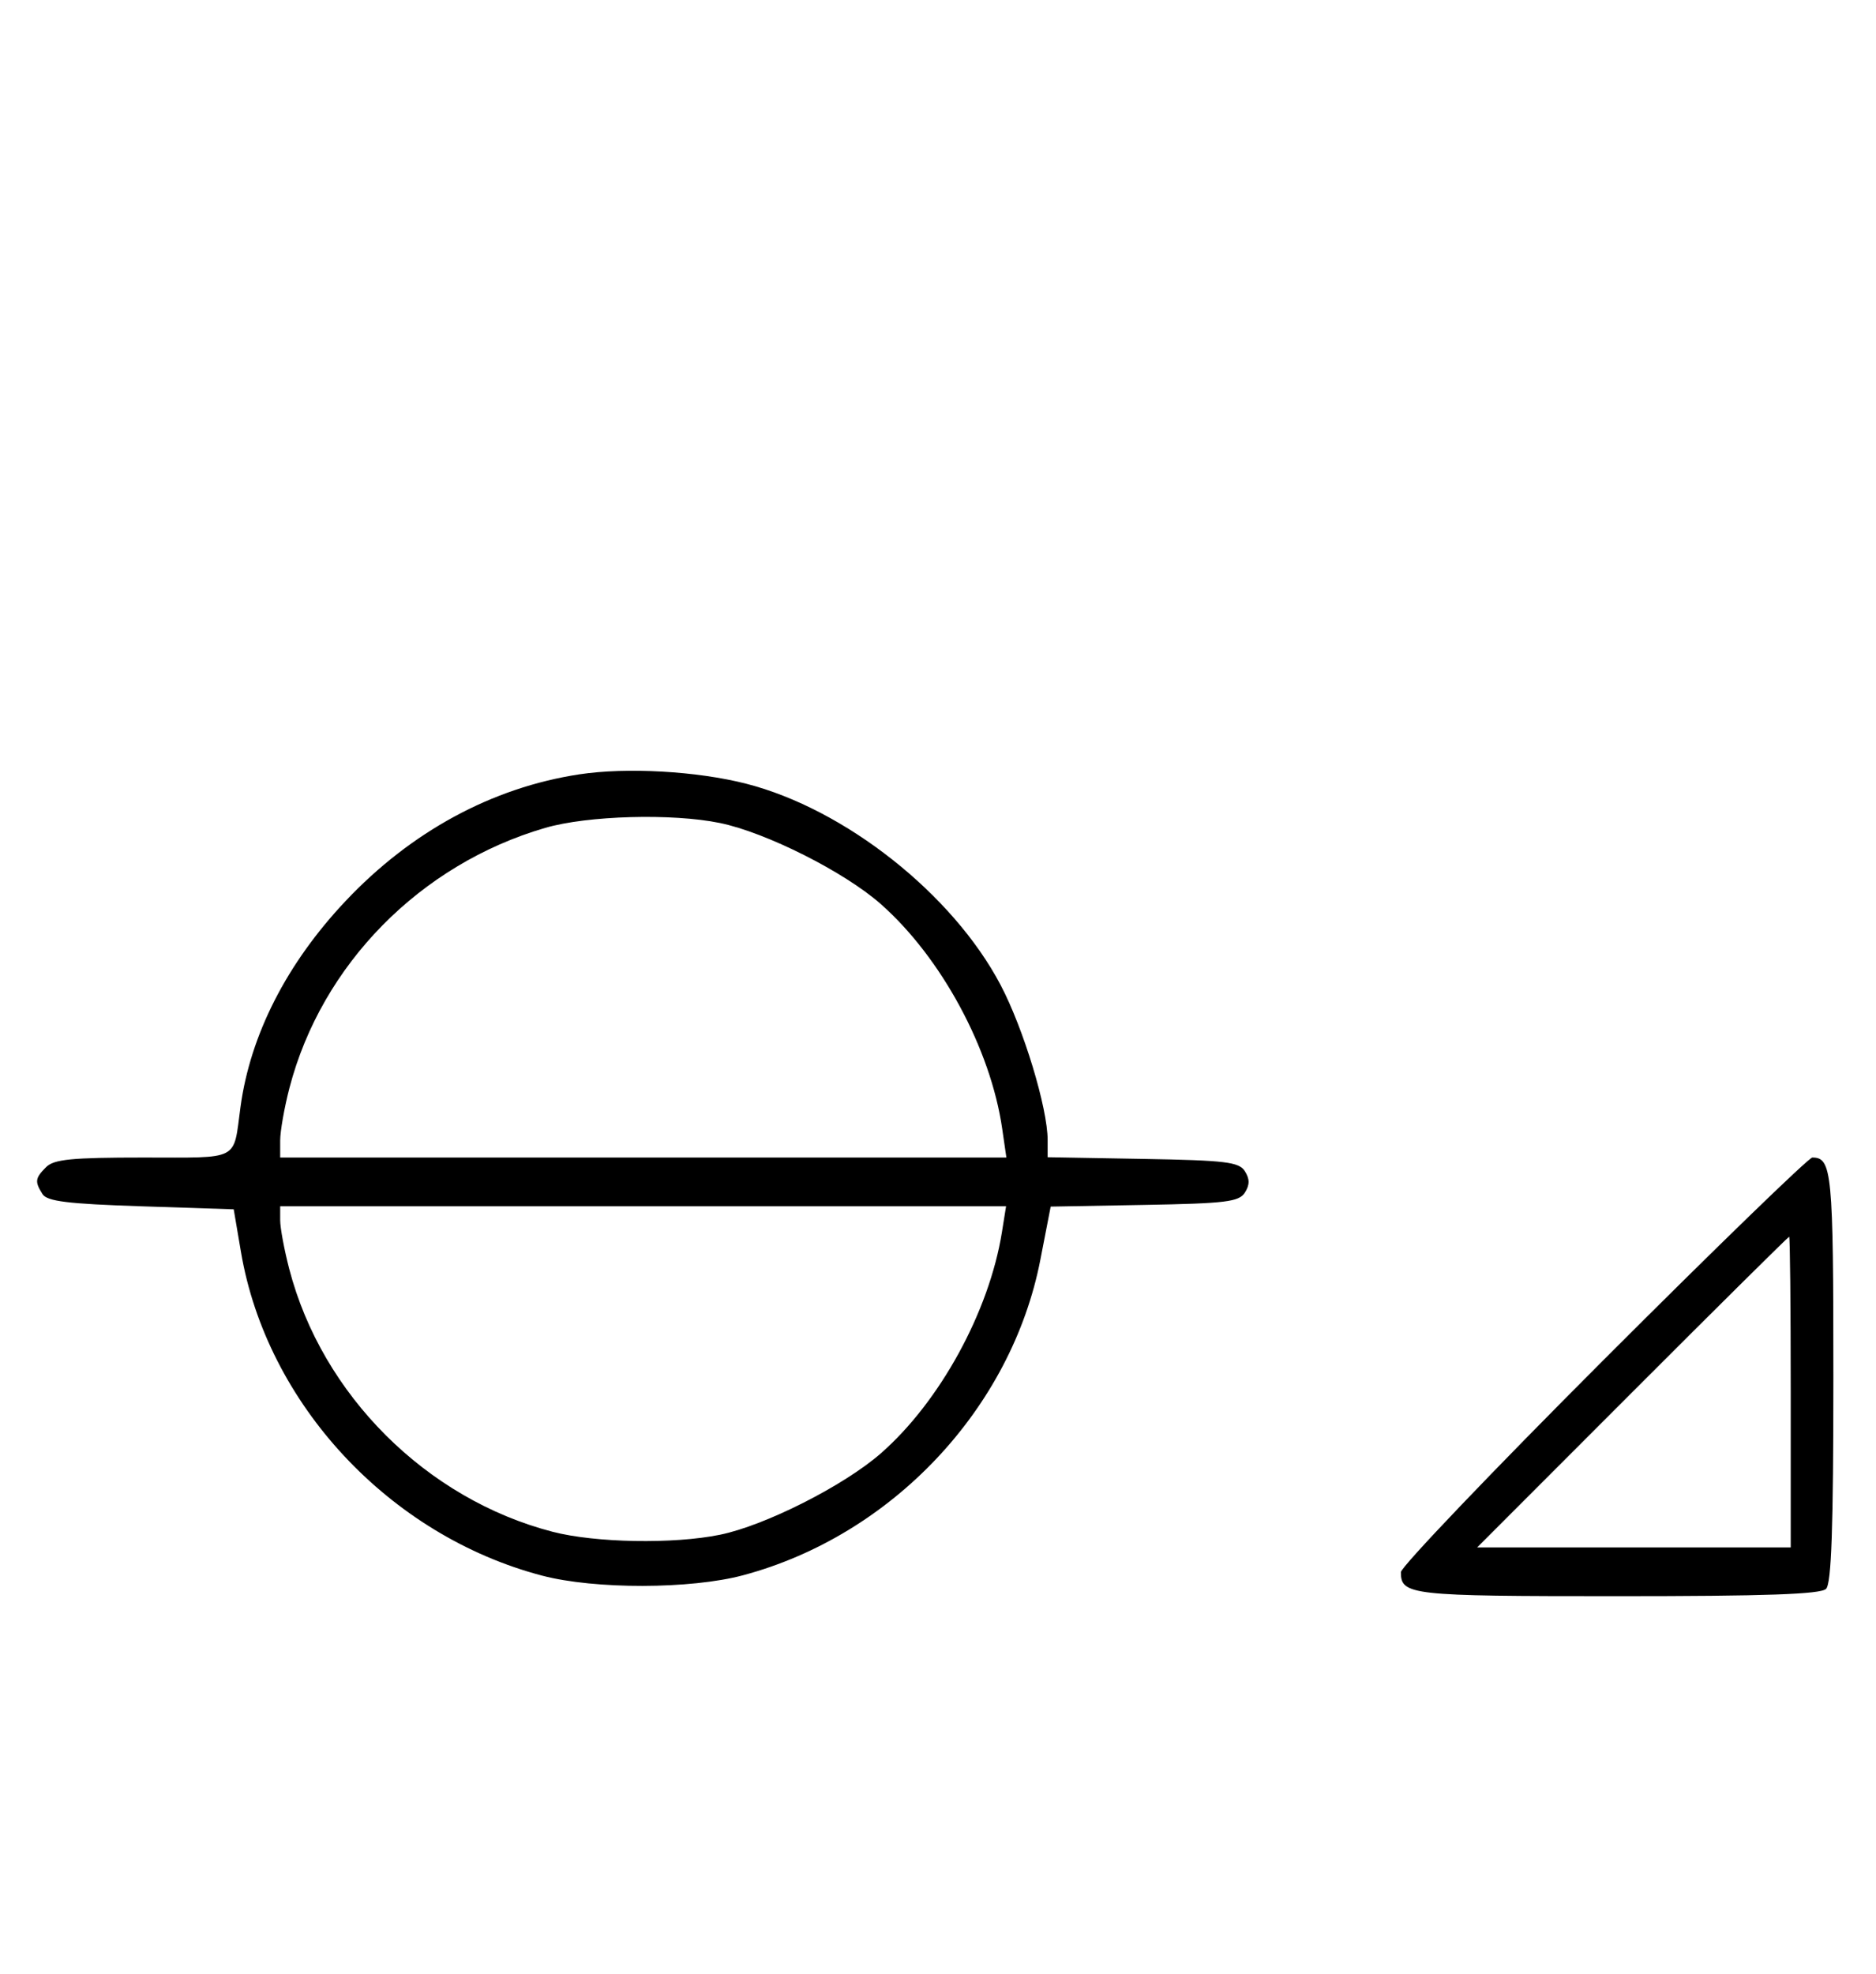 <svg xmlns="http://www.w3.org/2000/svg" width="308" height="324" viewBox="0 0 308 324" version="1.1">
	<path d="M 95.102 127.104 C 80.808 129.276, 67.497 136.490, 56.738 147.895 C 47.072 158.141, 41.095 169.855, 39.483 181.712 C 38.262 190.688, 39.589 190, 23.504 190 C 11.782 190, 8.854 190.289, 7.571 191.571 C 5.757 193.386, 5.681 193.946, 6.976 196 C 7.725 197.188, 11.094 197.604, 23.146 198 L 38.371 198.500 39.561 205.500 C 43.800 230.431, 63.906 252.037, 89 258.626 C 97.651 260.898, 113.388 260.869, 122 258.566 C 146.440 252.029, 166.057 231.213, 170.805 206.777 L 172.500 198.053 187.892 197.777 C 201.279 197.536, 203.428 197.272, 204.387 195.750 C 205.191 194.475, 205.191 193.525, 204.387 192.250 C 203.427 190.726, 201.268 190.464, 187.642 190.225 L 172 189.949 172 187.135 C 172 181.862, 168.038 168.810, 164.264 161.652 C 156.409 146.751, 138.756 132.797, 122.500 128.638 C 114.410 126.568, 102.879 125.923, 95.102 127.104 M 89.500 135.893 C 68.973 141.883, 52.794 158.337, 47.520 178.584 C 46.684 181.794, 46 185.676, 46 187.210 L 46 190 105.614 190 L 165.227 190 164.537 185.250 C 162.631 172.134, 154.543 157.172, 144.617 148.401 C 138.656 143.133, 125.795 136.652, 118.201 135.090 C 110.351 133.475, 96.453 133.864, 89.500 135.893 M 263.244 223.256 C 244.960 241.546, 230 257.206, 230 258.056 C 230 261.834, 231.492 262, 265.500 262 C 289.911 262, 298.915 261.685, 299.800 260.800 C 300.686 259.914, 301 250.800, 301 226 C 301 192.364, 300.773 190, 297.544 190 C 296.964 190, 281.529 204.965, 263.244 223.256 M 46 200.290 C 46 201.549, 46.669 205.149, 47.487 208.289 C 52.874 228.973, 70.001 246.059, 90.731 251.430 C 97.751 253.249, 110.569 253.477, 118.201 251.917 C 125.630 250.400, 138.553 243.863, 144.617 238.556 C 154.311 230.072, 162.407 215.285, 164.495 202.250 L 165.176 198 105.588 198 L 46 198 46 200.290 M 268 228.500 L 242.515 254 268.257 254 L 294 254 294 228.500 C 294 214.475, 293.884 203, 293.743 203 C 293.601 203, 282.017 214.475, 268 228.500 " stroke="none" fill="black" fill-rule="evenodd"/>
</svg>